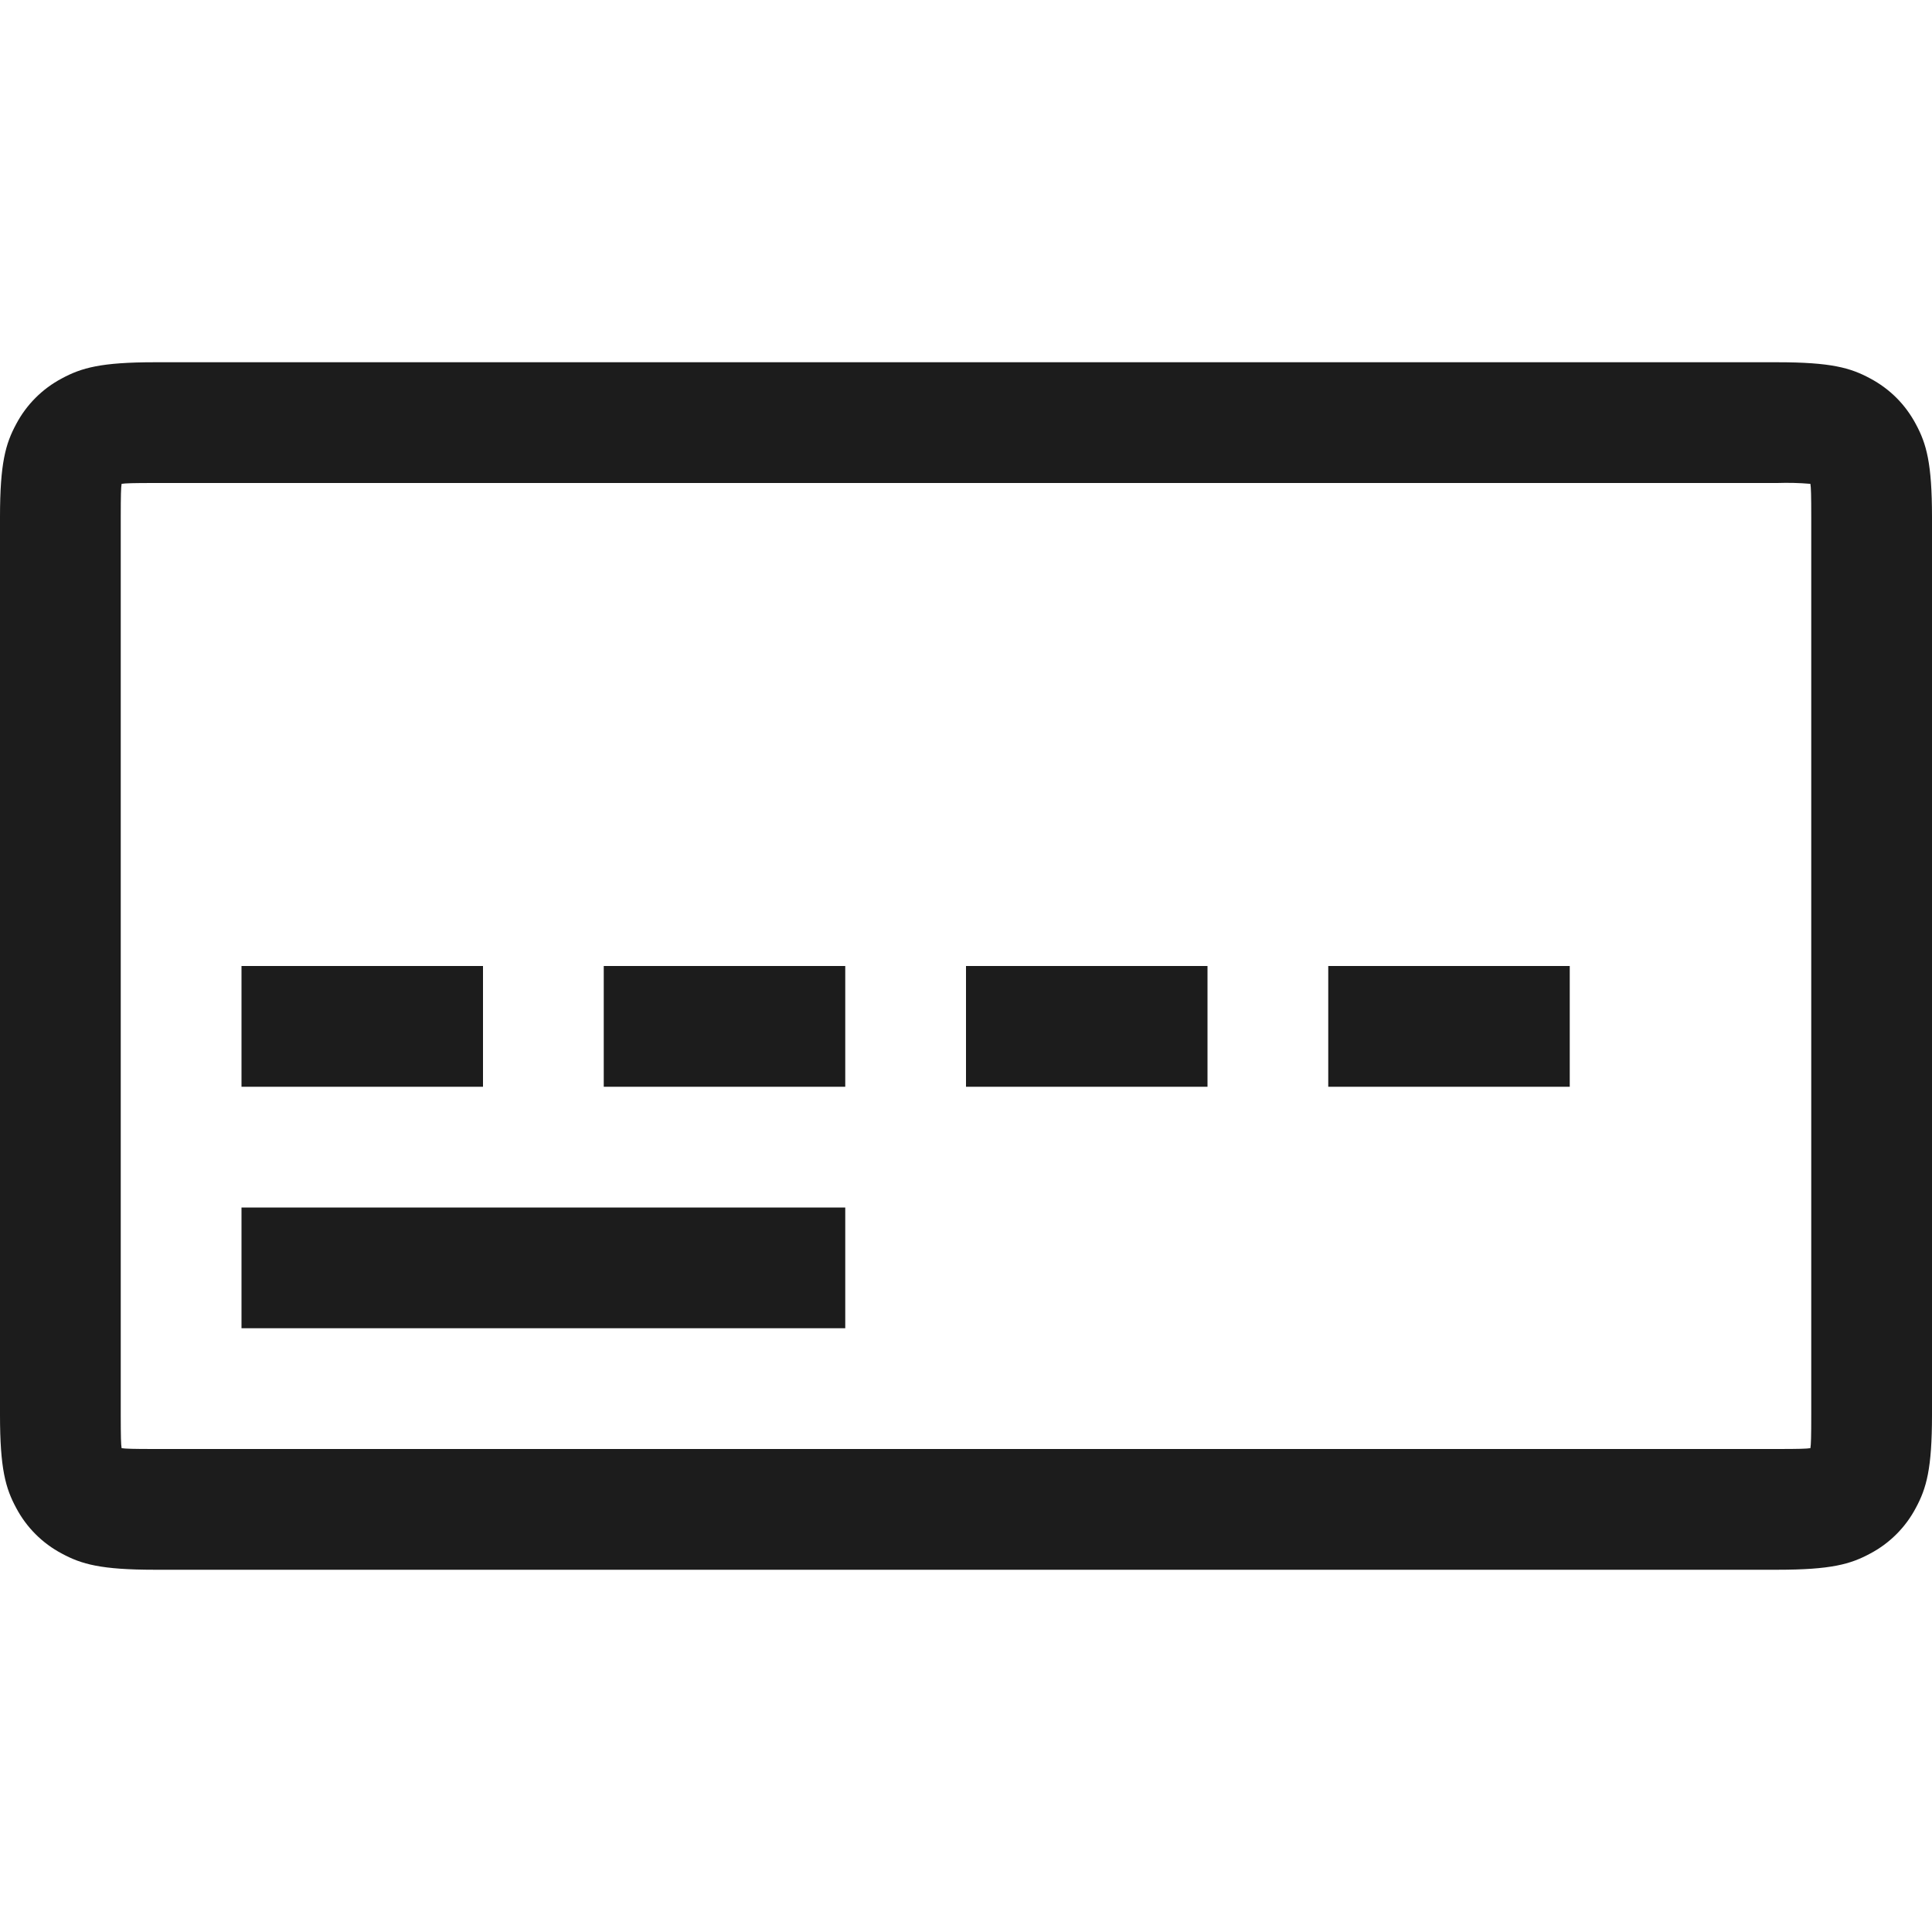 <svg xmlns="http://www.w3.org/2000/svg" width="16" height="16" viewBox="0 0 16 16"><path fill="#1c1c1c" d="M1.282 3h13.436c.446 0 .607.046.77.134.163.087.291.215.378.378.088.163.134.324.134.77v7.436c0 .446-.046.607-.134.77-.085.161-.217.293-.378.378-.163.088-.324.134-.77.134H1.282c-.446 0-.607-.046-.77-.134-.161-.085-.293-.217-.378-.378-.088-.163-.134-.324-.134-.77V4.282c0-.446.046-.607.134-.77.085-.161.217-.293.378-.378C.675 3.046.836 3 1.282 3zM1 4.282v7.436c0 .181.002.245.007.275.03.005.094.007.275.007h13.436c.181 0 .245-.002.275-.007.005-.03.007-.094.007-.275V4.282c0-.181-.002-.245-.007-.275-.091-.008-.183-.01-.275-.007H1.282c-.181 0-.245.002-.275.007-.005.03-.007.094-.007.275zM2 10h5v1H2v-1zm0-2h2v1H2V8zm3 0h2v1H5V8zm3 0h2v1H8V8zm3 0h2v1h-2V8z"/></svg>